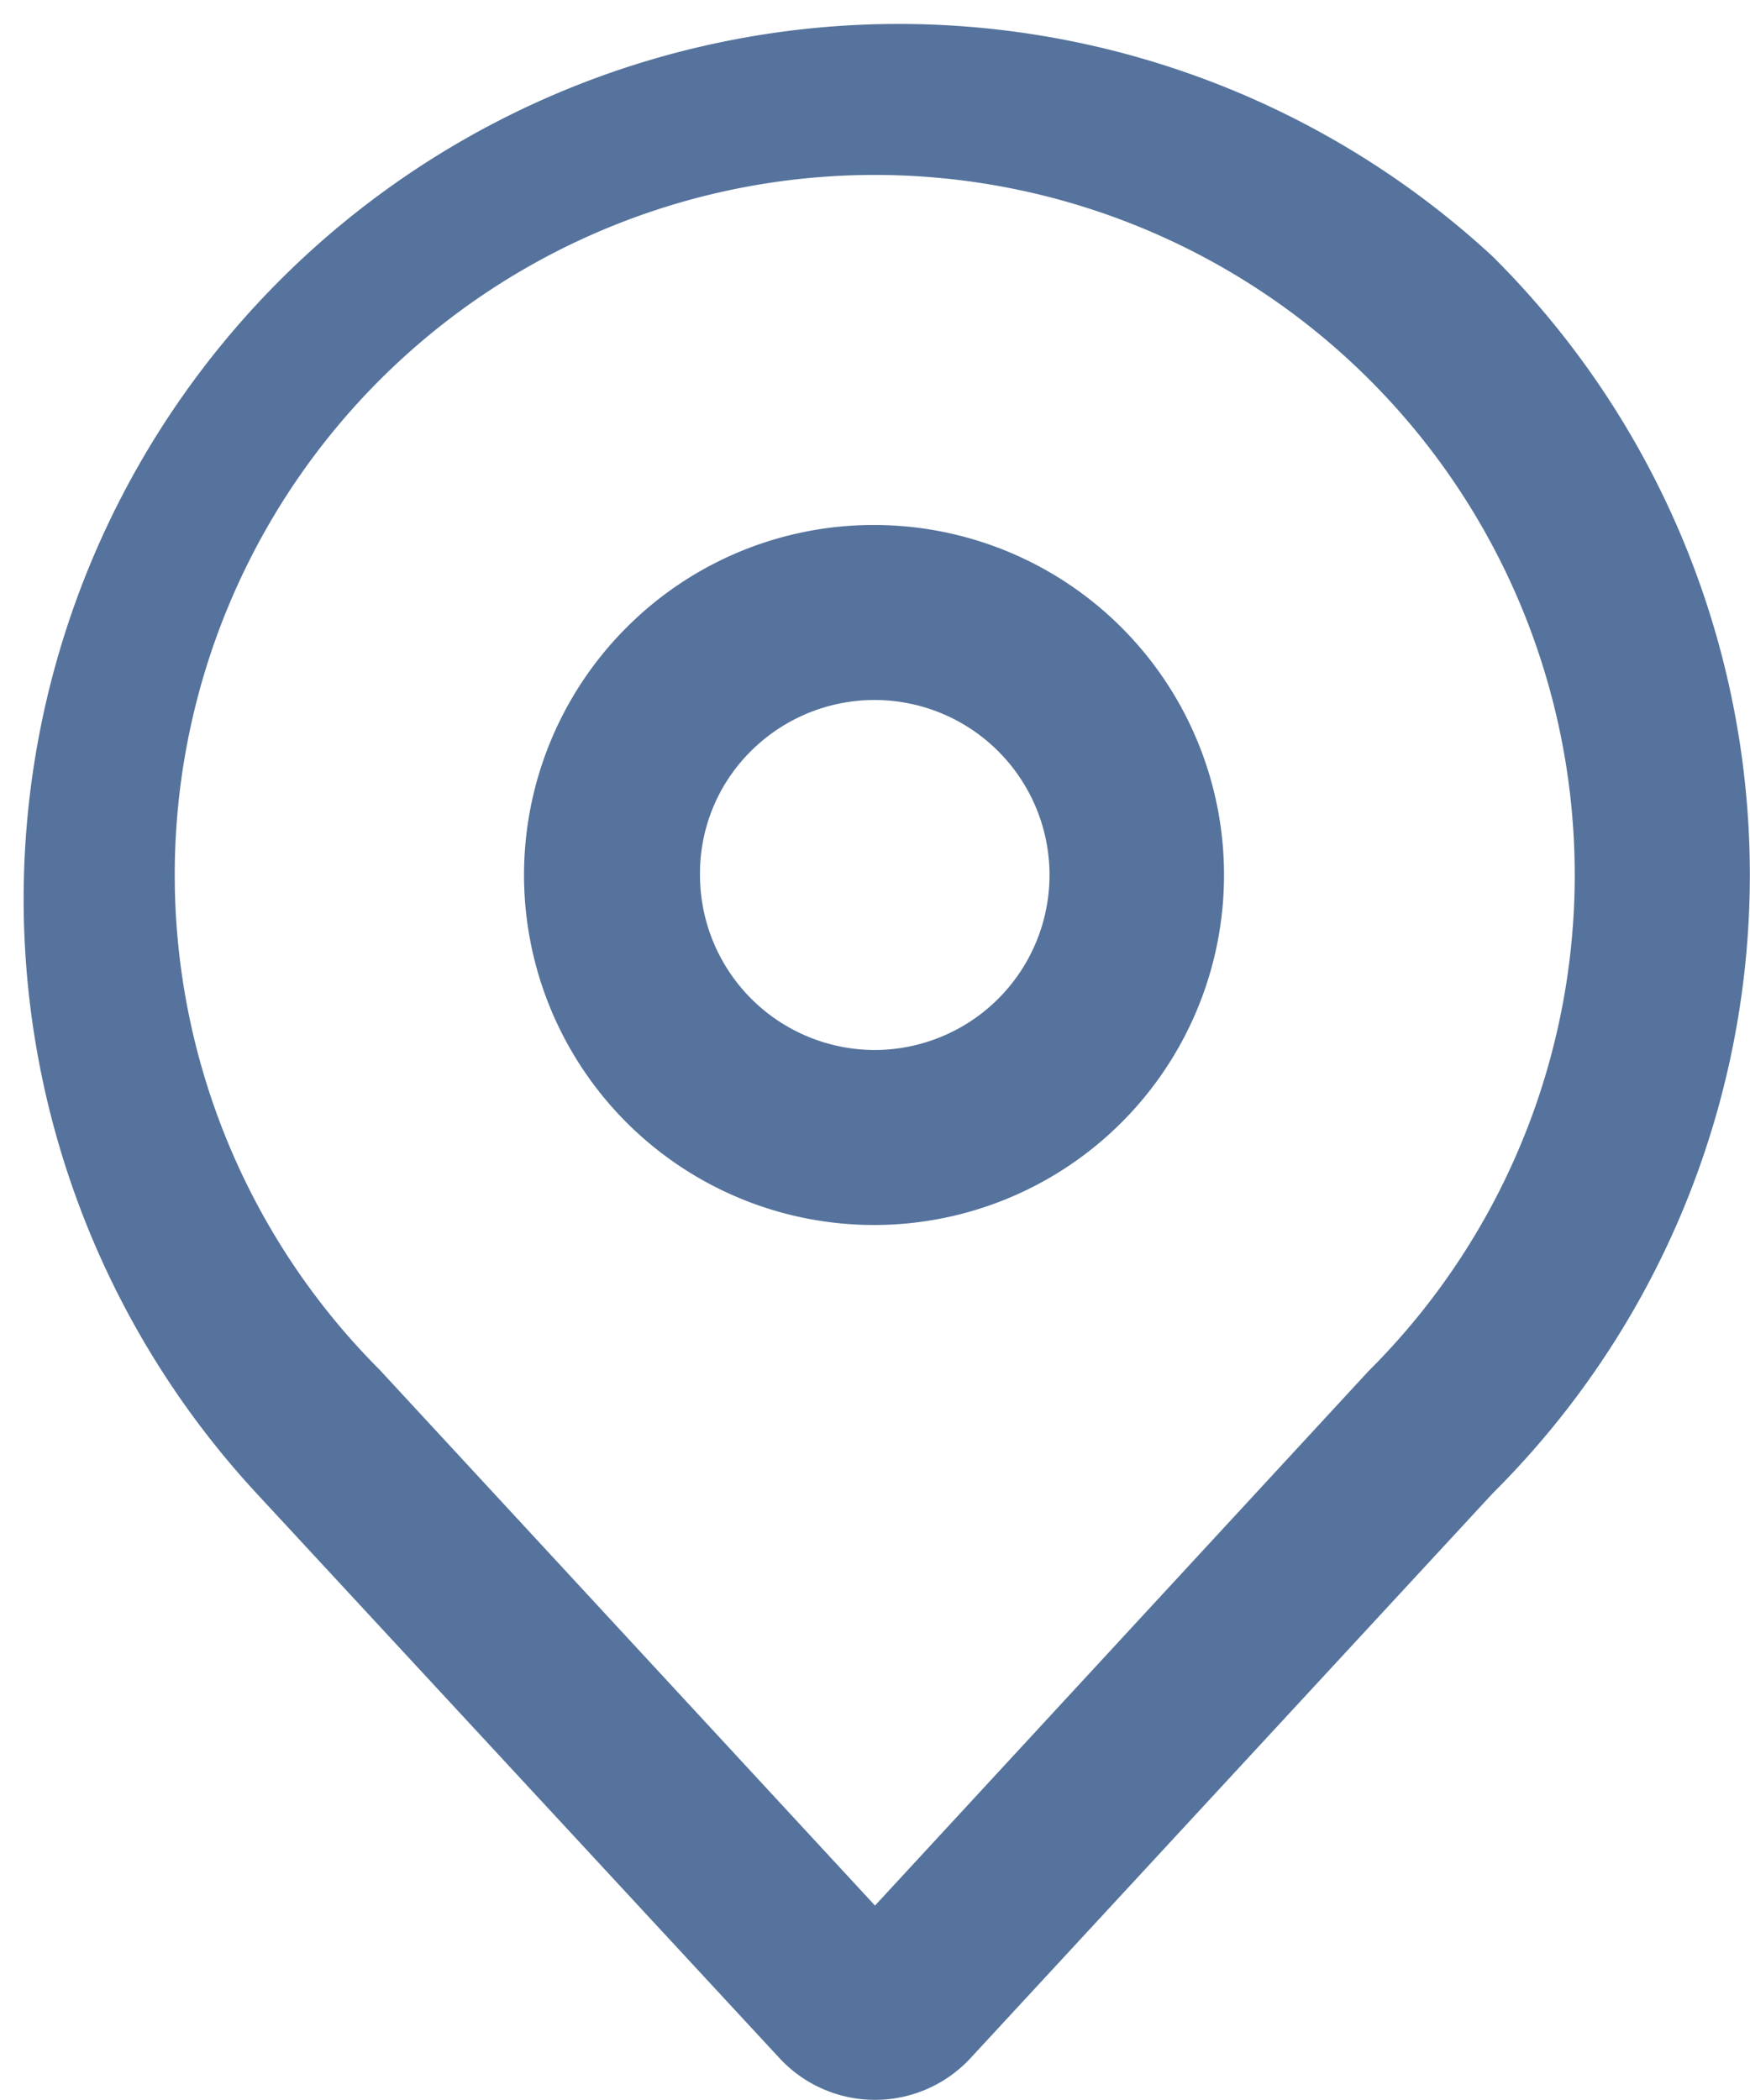 <svg xmlns="http://www.w3.org/2000/svg" width="10" height="12" viewBox="0 0 10 12">
    <defs>
        <style>
            .cls-1 {
            fill: #55739C;
            fill-rule: evenodd;
            }
        </style>
    </defs>
    <path class="cls-1"
          d="M1433.53,549.466a5,5,0,0,0-7.07,7.061l3,3.24a0.744,0.744,0,0,0,1.08,0l2.99-3.234A4.984,4.984,0,0,0,1433.53,549.466Zm-0.71,6.369-2.82,3.054-2.83-3.061A4,4,0,1,1,1432.82,555.835ZM1430,551a1.993,1.993,0,0,0-1.42.586A2,2,0,1,0,1430,551Zm0,3h0a1,1,0,0,1-1-1,0.983,0.983,0,0,1,.29-0.707A1,1,0,1,1,1430,554Z"
          transform="translate(-1425 -548)"/>
</svg>
